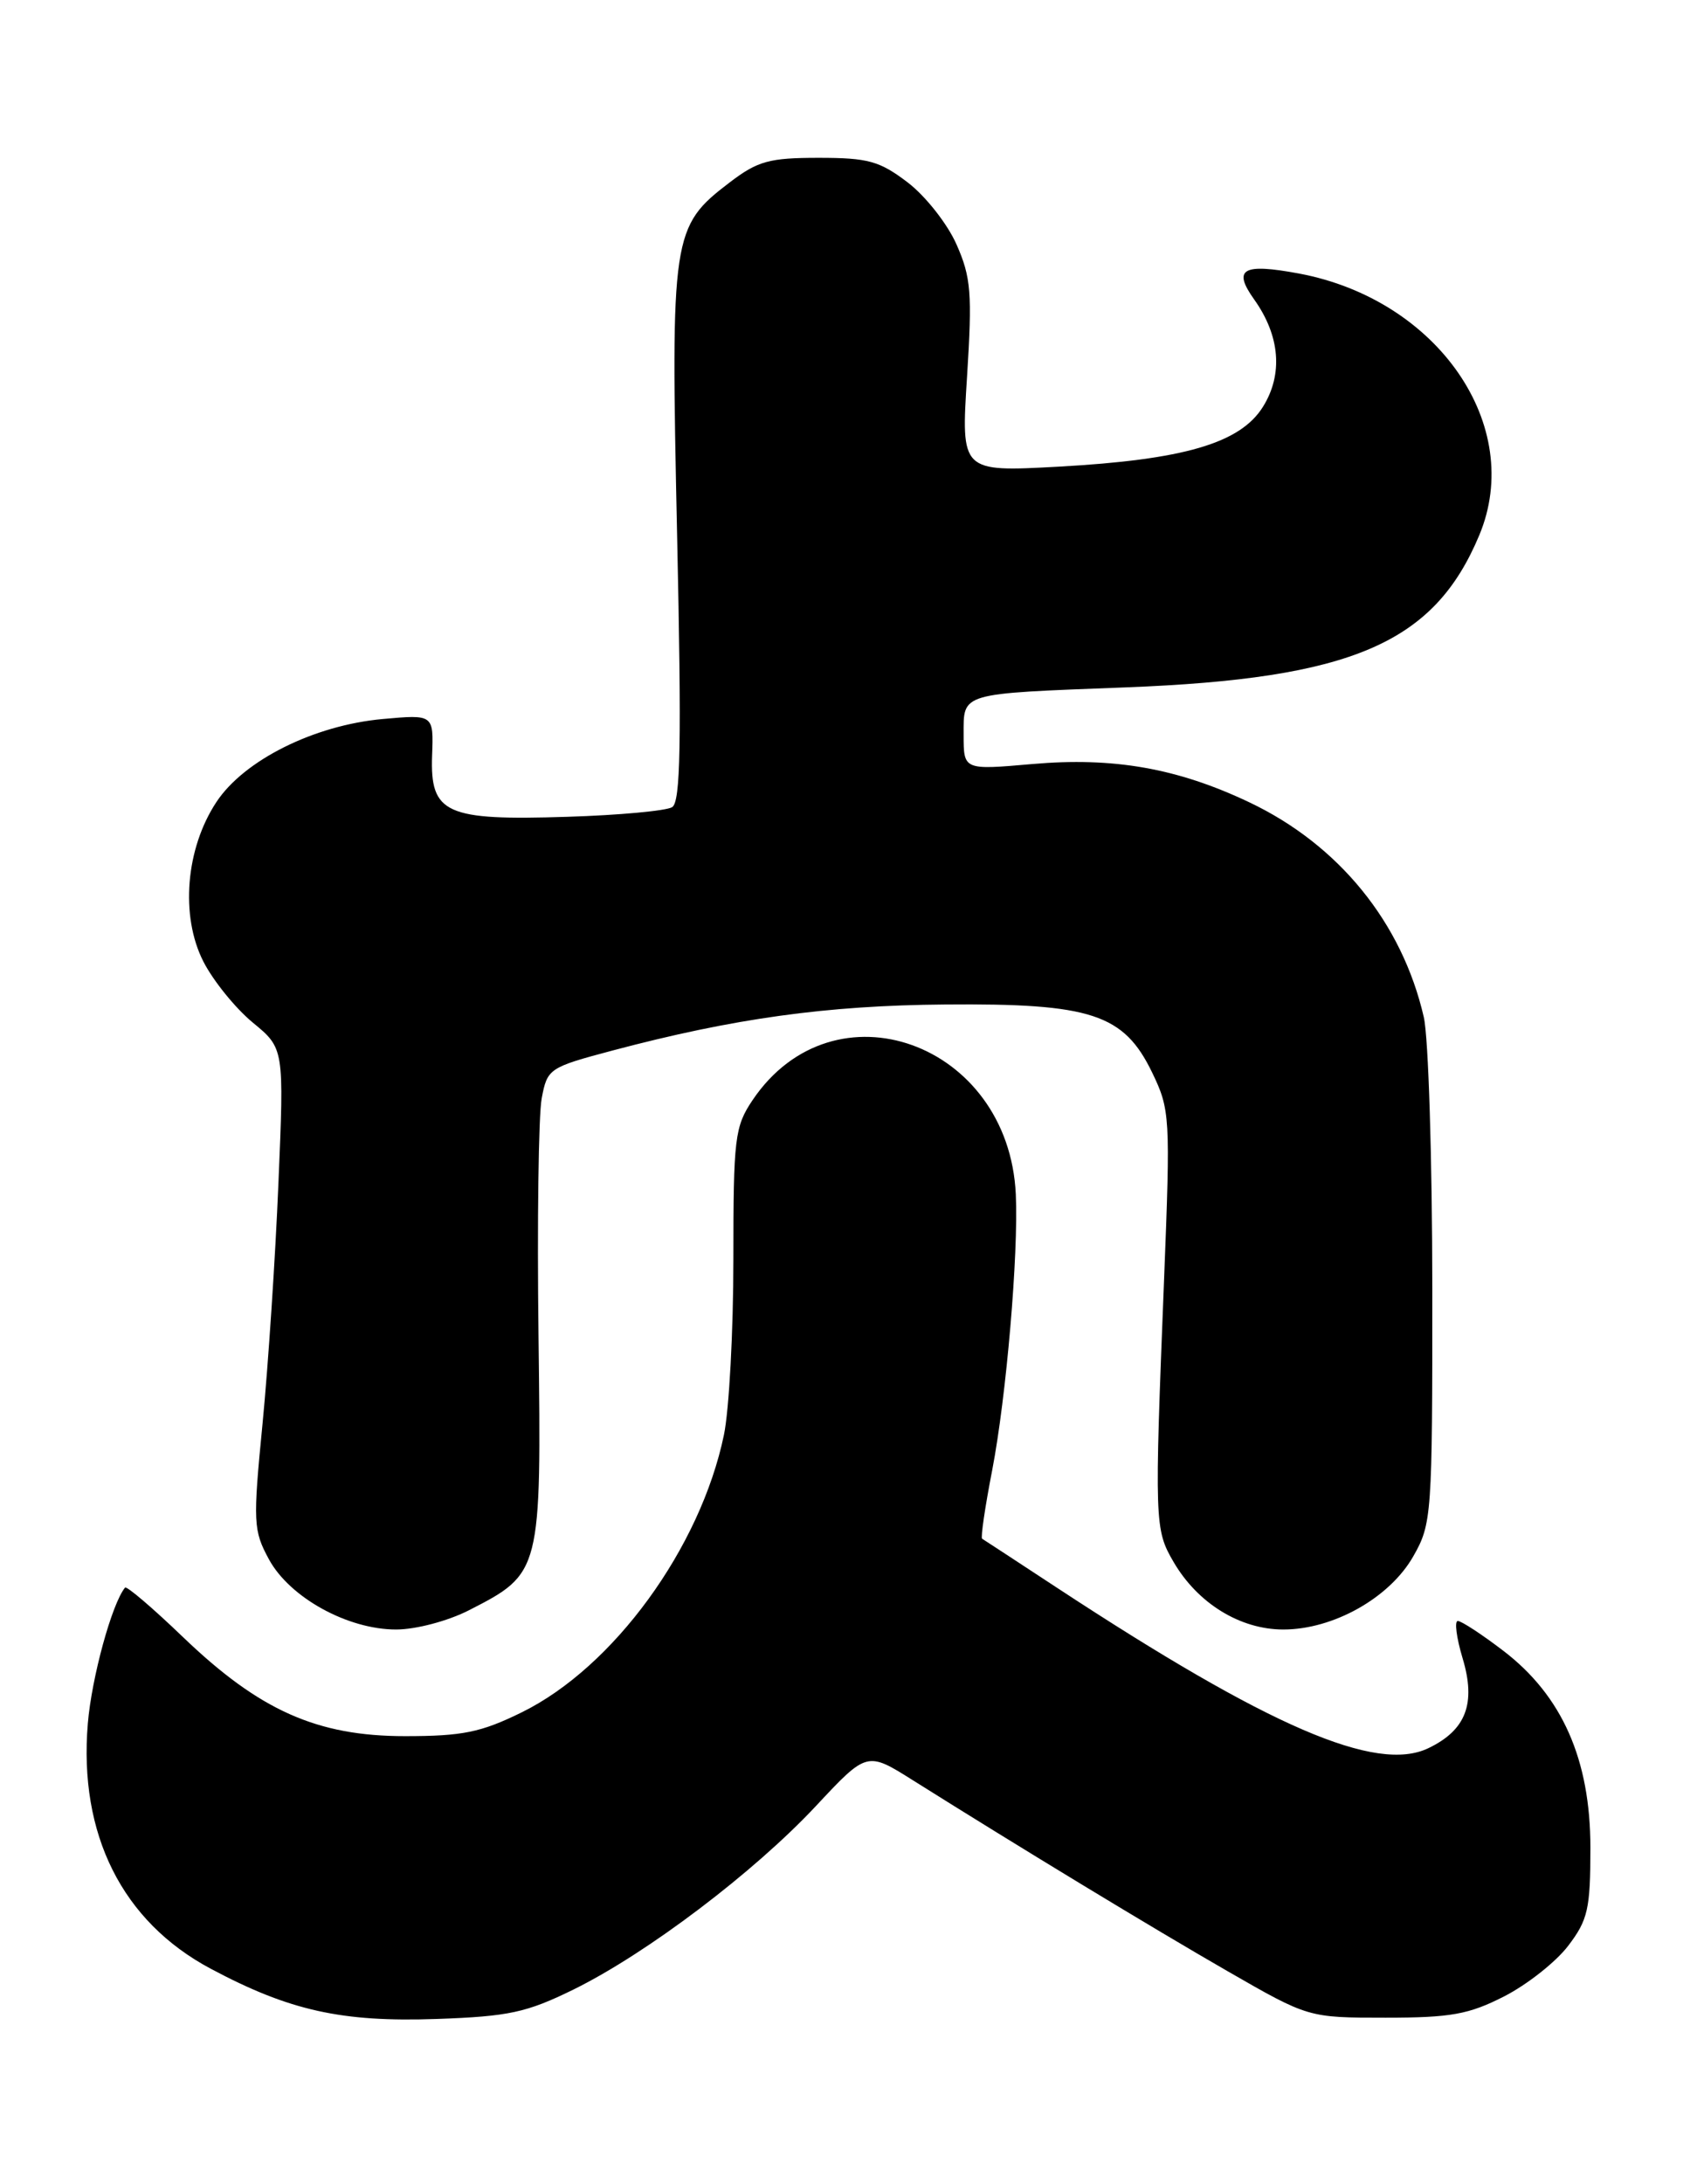 <?xml version="1.0" encoding="UTF-8" standalone="no"?>
<!DOCTYPE svg PUBLIC "-//W3C//DTD SVG 1.1//EN" "http://www.w3.org/Graphics/SVG/1.1/DTD/svg11.dtd" >
<svg xmlns="http://www.w3.org/2000/svg" xmlns:xlink="http://www.w3.org/1999/xlink" version="1.1" viewBox="0 0 199 256">
 <g >
 <path fill="currentColor"
d=" M 67.27 233.19 C 75.86 228.96 88.39 219.48 95.67 211.70 C 101.67 205.28 101.67 205.28 107.08 208.69 C 119.61 216.56 135.12 225.97 143.97 231.06 C 153.43 236.50 153.43 236.50 162.47 236.50 C 170.13 236.50 172.24 236.12 176.39 234.00 C 179.07 232.63 182.45 229.97 183.89 228.08 C 186.21 225.04 186.50 223.75 186.50 216.58 C 186.50 206.25 183.19 198.76 176.27 193.48 C 173.77 191.57 171.37 190.00 170.95 190.00 C 170.54 190.00 170.79 191.96 171.51 194.36 C 173.11 199.67 171.92 202.79 167.50 204.91 C 161.38 207.85 148.81 202.42 124.00 186.14 C 119.33 183.07 115.35 180.47 115.17 180.36 C 114.98 180.26 115.51 176.64 116.35 172.33 C 118.01 163.70 119.44 147.02 119.12 140.00 C 118.29 122.18 97.77 114.83 88.25 128.95 C 86.16 132.06 86.00 133.38 86.00 147.60 C 86.00 156.02 85.50 165.29 84.89 168.20 C 82.13 181.45 71.93 195.43 61.18 200.71 C 56.40 203.06 54.23 203.50 47.50 203.50 C 37.16 203.50 30.42 200.49 21.44 191.87 C 17.89 188.46 14.84 185.86 14.66 186.09 C 13.11 188.00 10.75 196.64 10.30 202.01 C 9.21 215.01 14.33 225.23 24.71 230.76 C 33.94 235.68 40.06 237.04 51.22 236.65 C 59.68 236.35 61.75 235.90 67.27 233.19 Z  M 54.98 188.75 C 63.47 184.41 63.49 184.31 63.15 156.64 C 62.98 143.28 63.15 130.74 63.52 128.76 C 64.18 125.25 64.36 125.12 71.85 123.13 C 86.02 119.37 96.94 117.85 110.82 117.74 C 127.95 117.59 131.78 118.85 135.10 125.70 C 137.21 130.07 137.26 130.87 136.51 149.86 C 135.37 178.53 135.39 179.27 137.63 183.10 C 140.46 187.94 145.43 191.00 150.49 191.00 C 156.36 191.00 162.97 187.28 165.73 182.42 C 167.90 178.62 167.97 177.63 167.96 151.00 C 167.95 135.88 167.51 121.57 166.96 119.21 C 164.41 108.14 156.99 99.02 146.50 94.04 C 138.07 90.04 130.58 88.72 121.01 89.56 C 113.00 90.26 113.00 90.26 113.00 86.15 C 113.00 81.15 112.40 81.32 132.00 80.57 C 158.56 79.55 168.17 75.41 173.47 62.73 C 178.83 49.91 168.62 35.11 152.32 32.06 C 145.71 30.83 144.52 31.52 147.07 35.10 C 150.11 39.36 150.48 43.89 148.09 47.70 C 145.42 51.96 138.82 53.89 124.10 54.70 C 112.69 55.32 112.69 55.32 113.40 44.17 C 114.02 34.36 113.87 32.50 112.17 28.66 C 111.11 26.25 108.53 22.98 106.45 21.39 C 103.14 18.87 101.80 18.50 96.00 18.50 C 90.21 18.50 88.86 18.87 85.57 21.38 C 78.79 26.55 78.64 27.53 79.40 62.67 C 79.93 87.19 79.81 94.00 78.82 94.61 C 78.13 95.04 72.60 95.55 66.53 95.74 C 52.26 96.20 50.43 95.38 50.67 88.56 C 50.85 83.74 50.85 83.74 44.87 84.28 C 36.83 85.01 28.63 89.10 25.39 93.99 C 21.77 99.45 21.12 107.36 23.85 112.71 C 25.00 114.96 27.60 118.17 29.63 119.85 C 33.32 122.88 33.32 122.88 32.65 138.69 C 32.29 147.39 31.45 160.05 30.79 166.84 C 29.65 178.48 29.70 179.39 31.54 182.78 C 33.98 187.26 40.77 191.00 46.45 191.00 C 48.76 191.00 52.51 190.01 54.98 188.75 Z "/>
</g>
</svg>
